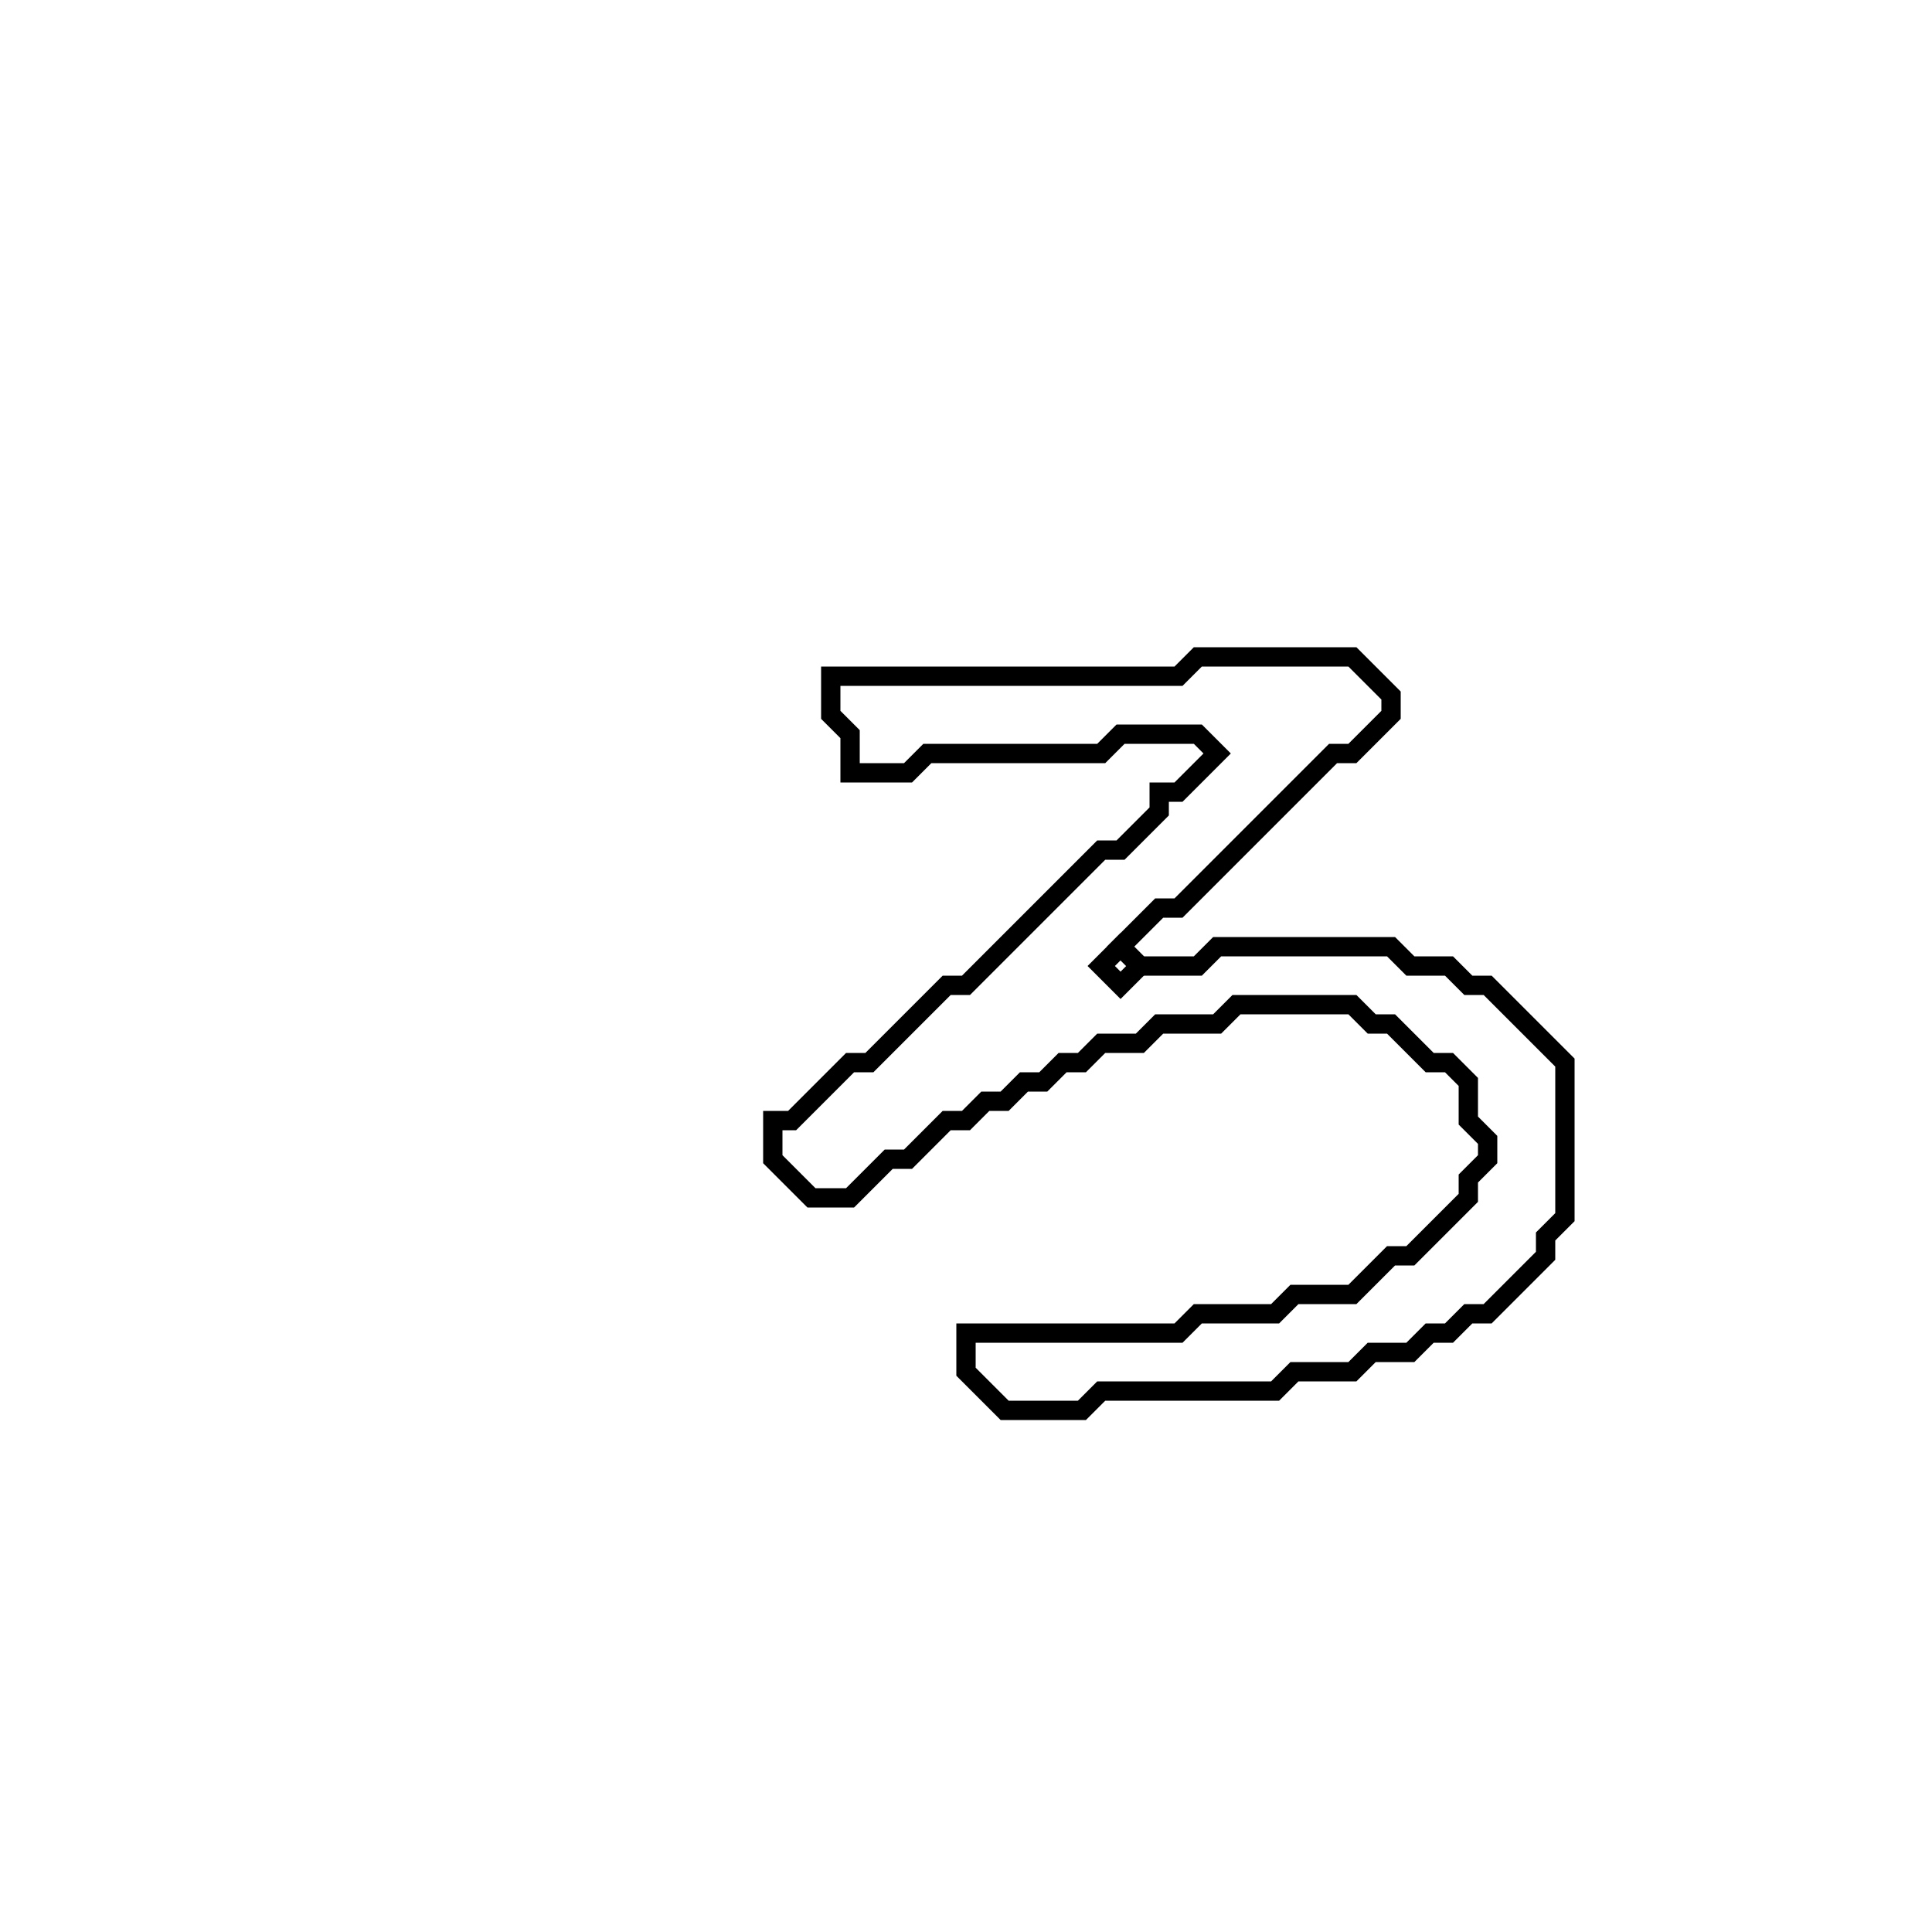 <?xml version="1.0" encoding="utf-8" ?>
<svg baseProfile="full" height="100" version="1.1" width="100" xmlns="http://www.w3.org/2000/svg" xmlns:ev="http://www.w3.org/2001/xml-events" xmlns:xlink="http://www.w3.org/1999/xlink"><defs /><polygon fill="none" id="1" points="62,34 61,35 43,35 43,37 44,38 44,40 47,40 48,39 57,39 58,38 62,38 63,39 61,41 60,41 60,42 58,44 57,44 50,51 49,51 45,55 44,55 41,58 40,58 40,60 42,62 44,62 46,60 47,60 49,58 50,58 51,57 52,57 53,56 54,56 55,55 56,55 57,54 59,54 60,53 63,53 64,52 70,52 71,53 72,53 74,55 75,55 76,56 76,58 77,59 77,60 76,61 76,62 73,65 72,65 70,67 67,67 66,68 62,68 61,69 50,69 50,71 52,73 56,73 57,72 66,72 67,71 70,71 71,70 73,70 74,69 75,69 76,68 77,68 80,65 80,64 81,63 81,55 77,51 76,51 75,50 73,50 72,49 63,49 62,50 59,50 58,49 60,47 61,47 69,39 70,39 72,37 72,36 70,34" stroke="black" stroke-width="1" /><polygon fill="none" id="2" points="57,50 58,49 59,50 58,51" stroke="black" stroke-width="1" /></svg>